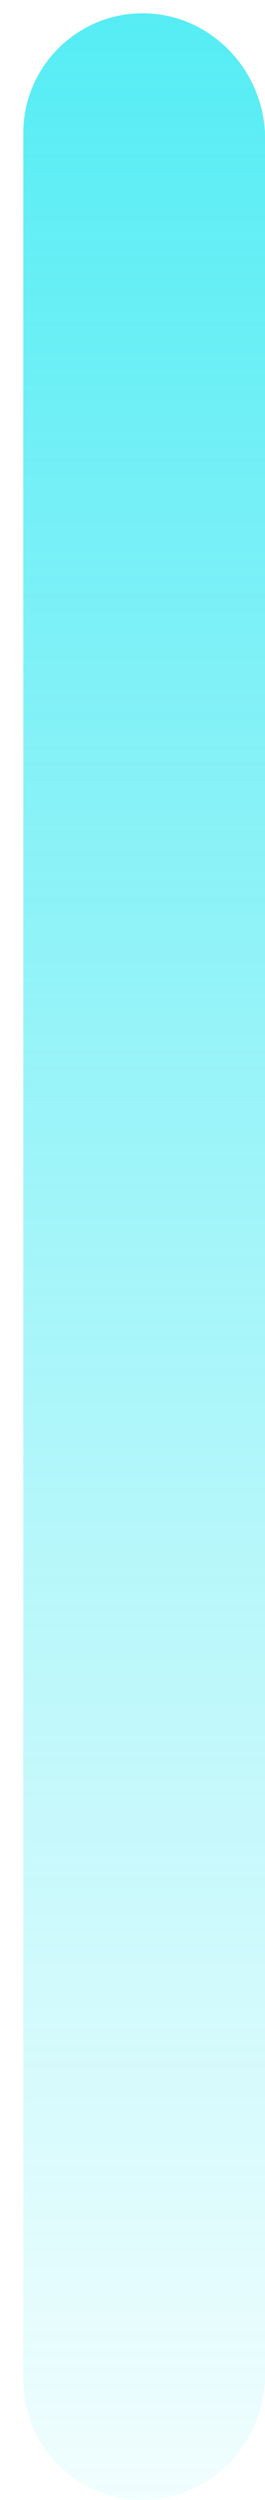 ﻿<?xml version="1.0" encoding="utf-8"?>
<svg version="1.1" xmlns:xlink="http://www.w3.org/1999/xlink" width="5px" height="47px" xmlns="http://www.w3.org/2000/svg">
  <defs>
    <linearGradient gradientUnits="userSpaceOnUse" x1="2.5" y1="47" x2="2.5" y2="0" id="LinearGradient1568">
      <stop id="Stop1569" stop-color="#0fe5f0" stop-opacity="0.059" offset="0" />
      <stop id="Stop1570" stop-color="#0fe5f0" stop-opacity="0.706" offset="1" />
    </linearGradient>
  </defs>
  <g transform="matrix(1 0 0 1 -1584 -178 )">
    <path d="M 5 44.75  C 4.94 45.99  3.94 47  2.69 47  C 1.45 47  0.44 45.99  0.44 44.75  L 0.44 2.5  C 0.44 1.26  1.45 0.25  2.69 0.25  C 3.93 0.25  4.94 1.26  5 2.5  L 5 44.75  Z " fill-rule="nonzero" fill="url(#LinearGradient1568)" stroke="none" transform="matrix(1 0 0 1 1584 178 )" />
  </g>
</svg>